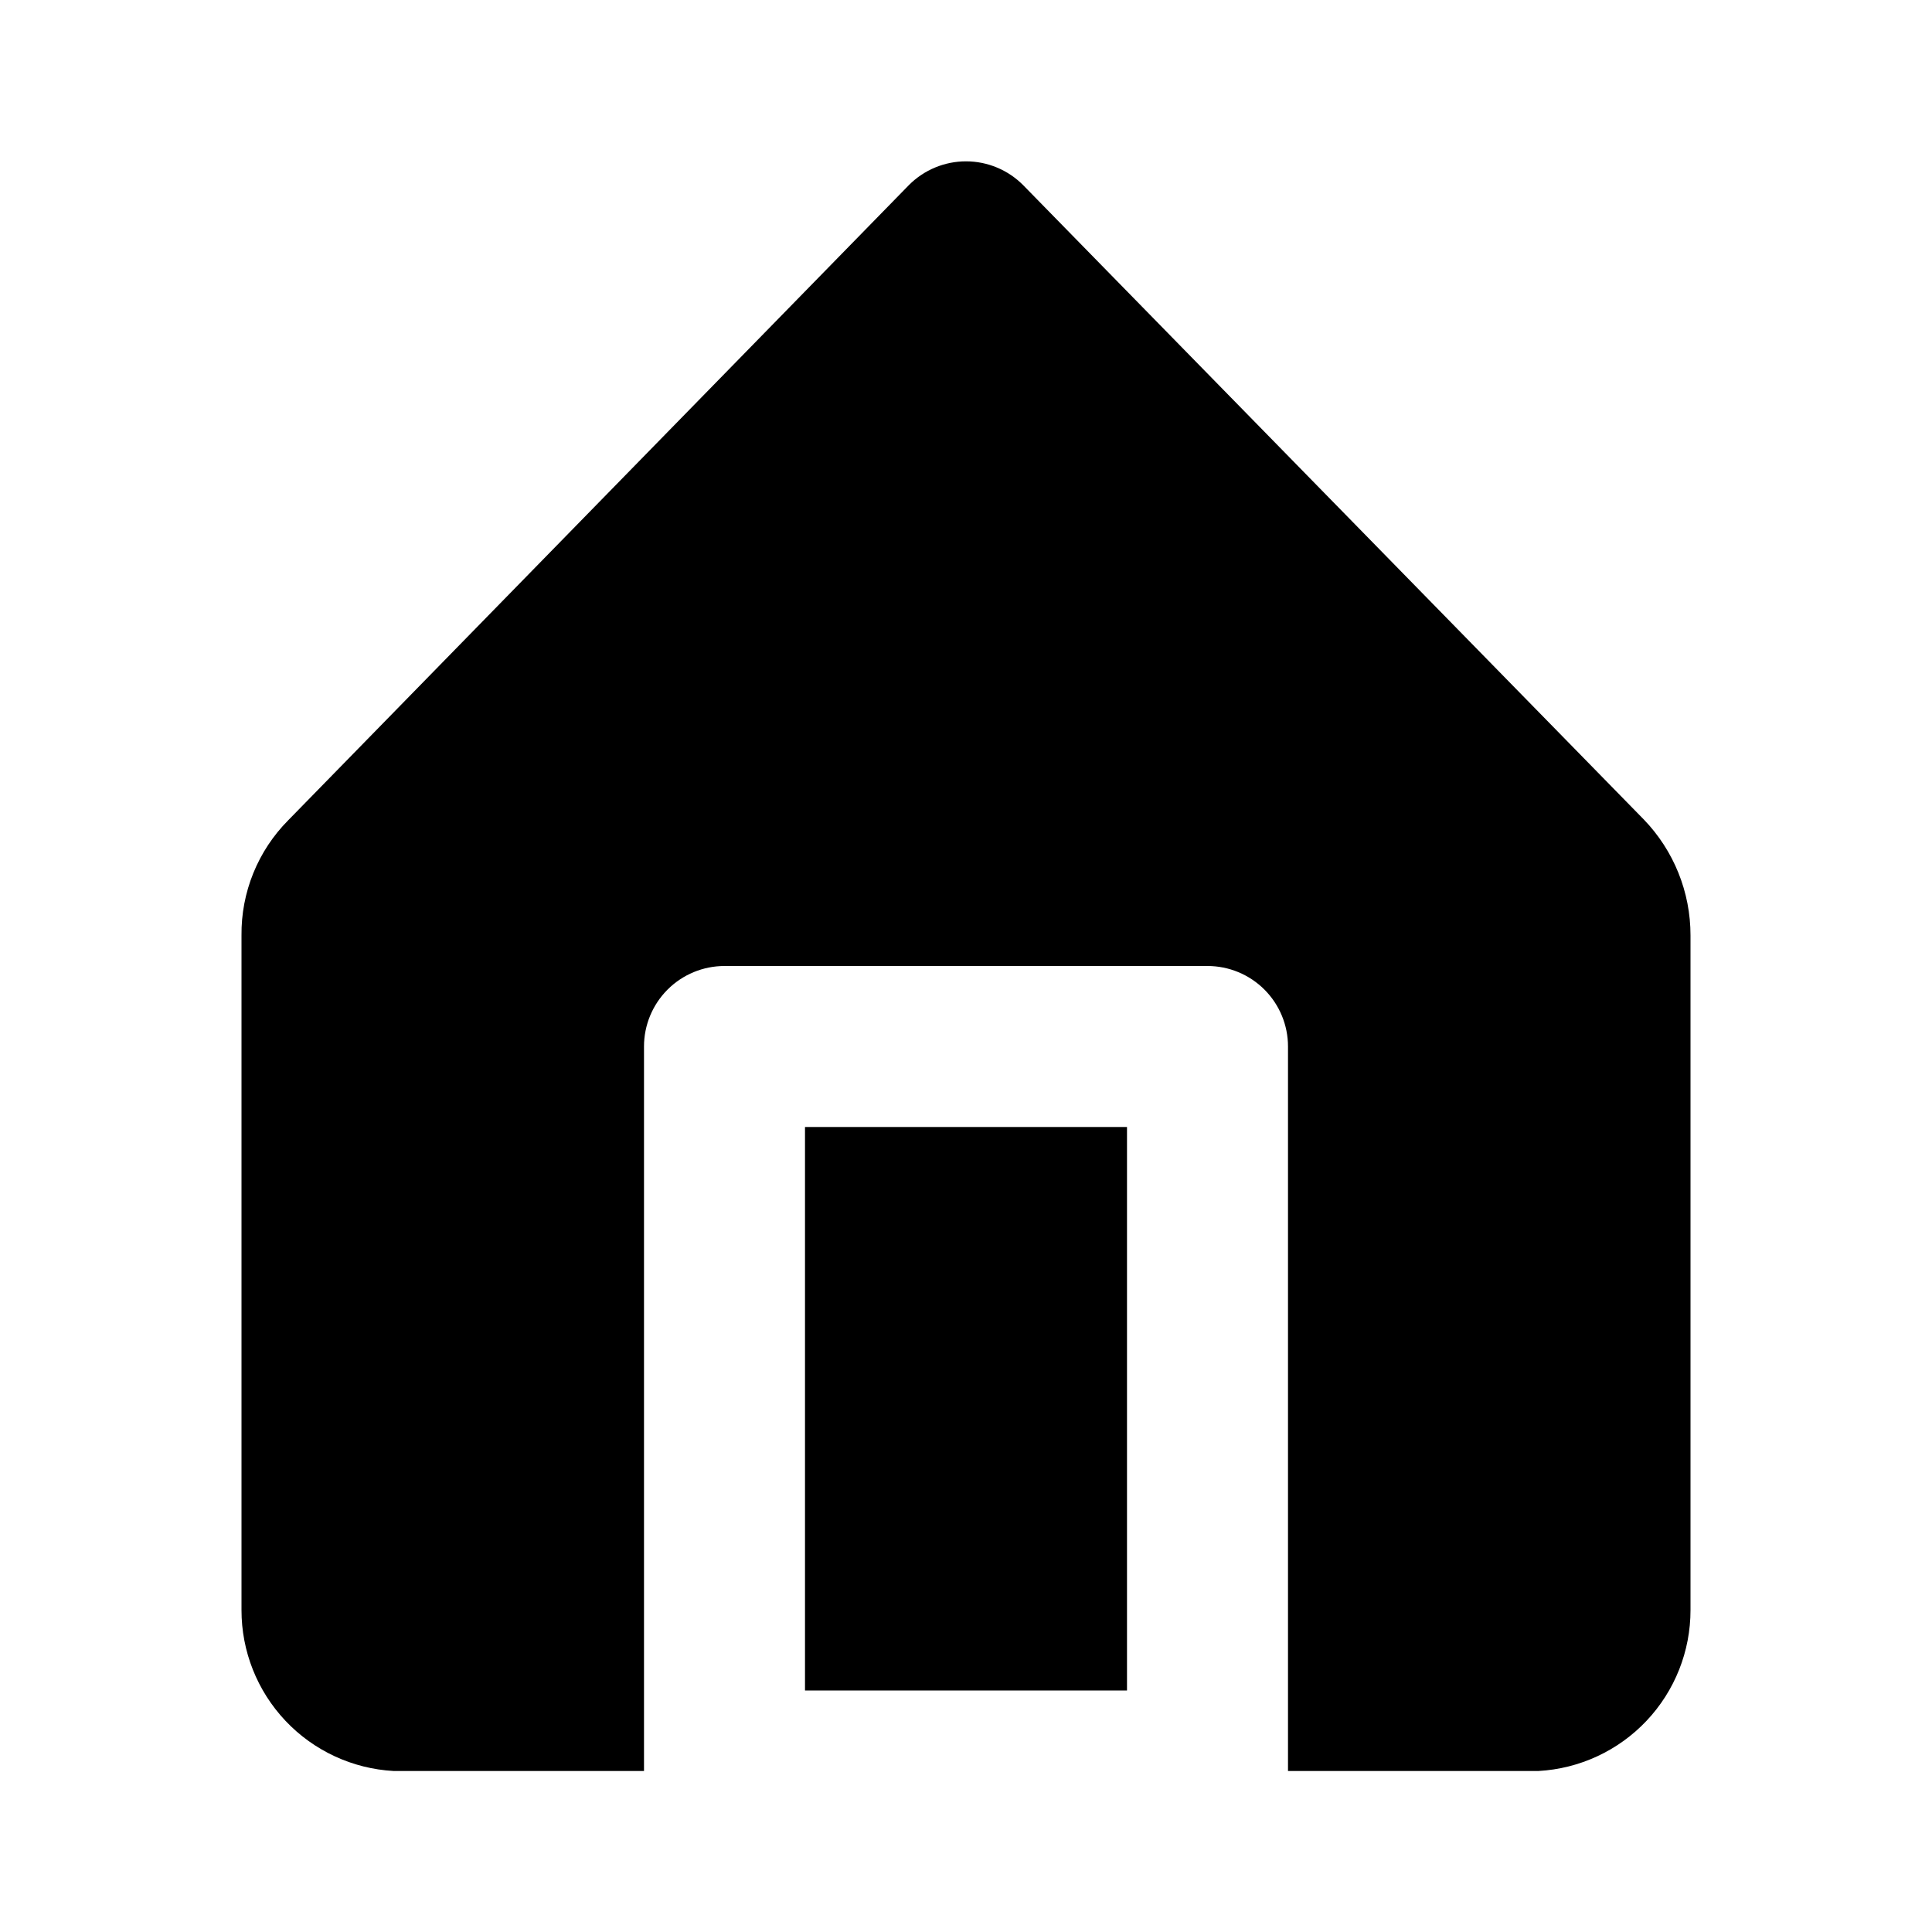 <svg width="370" height="370" viewBox="0 0 370 370" fill="none" xmlns="http://www.w3.org/2000/svg">
<path d="M215.833 215.833H154.167V323.75H215.833V215.833Z" fill="black"/>
<path d="M314.808 156.942L195.946 35.458C194.513 34.013 192.808 32.866 190.929 32.084C189.05 31.301 187.035 30.898 185 30.898C182.965 30.898 180.95 31.301 179.071 32.084C177.192 32.866 175.487 34.013 174.054 35.458L55.192 157.096C52.316 159.995 50.044 163.437 48.509 167.222C46.974 171.006 46.206 175.058 46.25 179.142V308.333C46.238 316.225 49.253 323.822 54.673 329.558C60.094 335.294 67.507 338.733 75.388 339.167H123.333V200.417C123.333 196.328 124.958 192.407 127.849 189.515C130.74 186.624 134.661 185 138.75 185H231.25C235.339 185 239.26 186.624 242.151 189.515C245.042 192.407 246.667 196.328 246.667 200.417V339.167H294.613C302.493 338.733 309.906 335.294 315.327 329.558C320.747 323.822 323.762 316.225 323.75 308.333V179.142C323.762 170.862 320.556 162.902 314.808 156.942V156.942Z" fill="black"/>
</svg>
